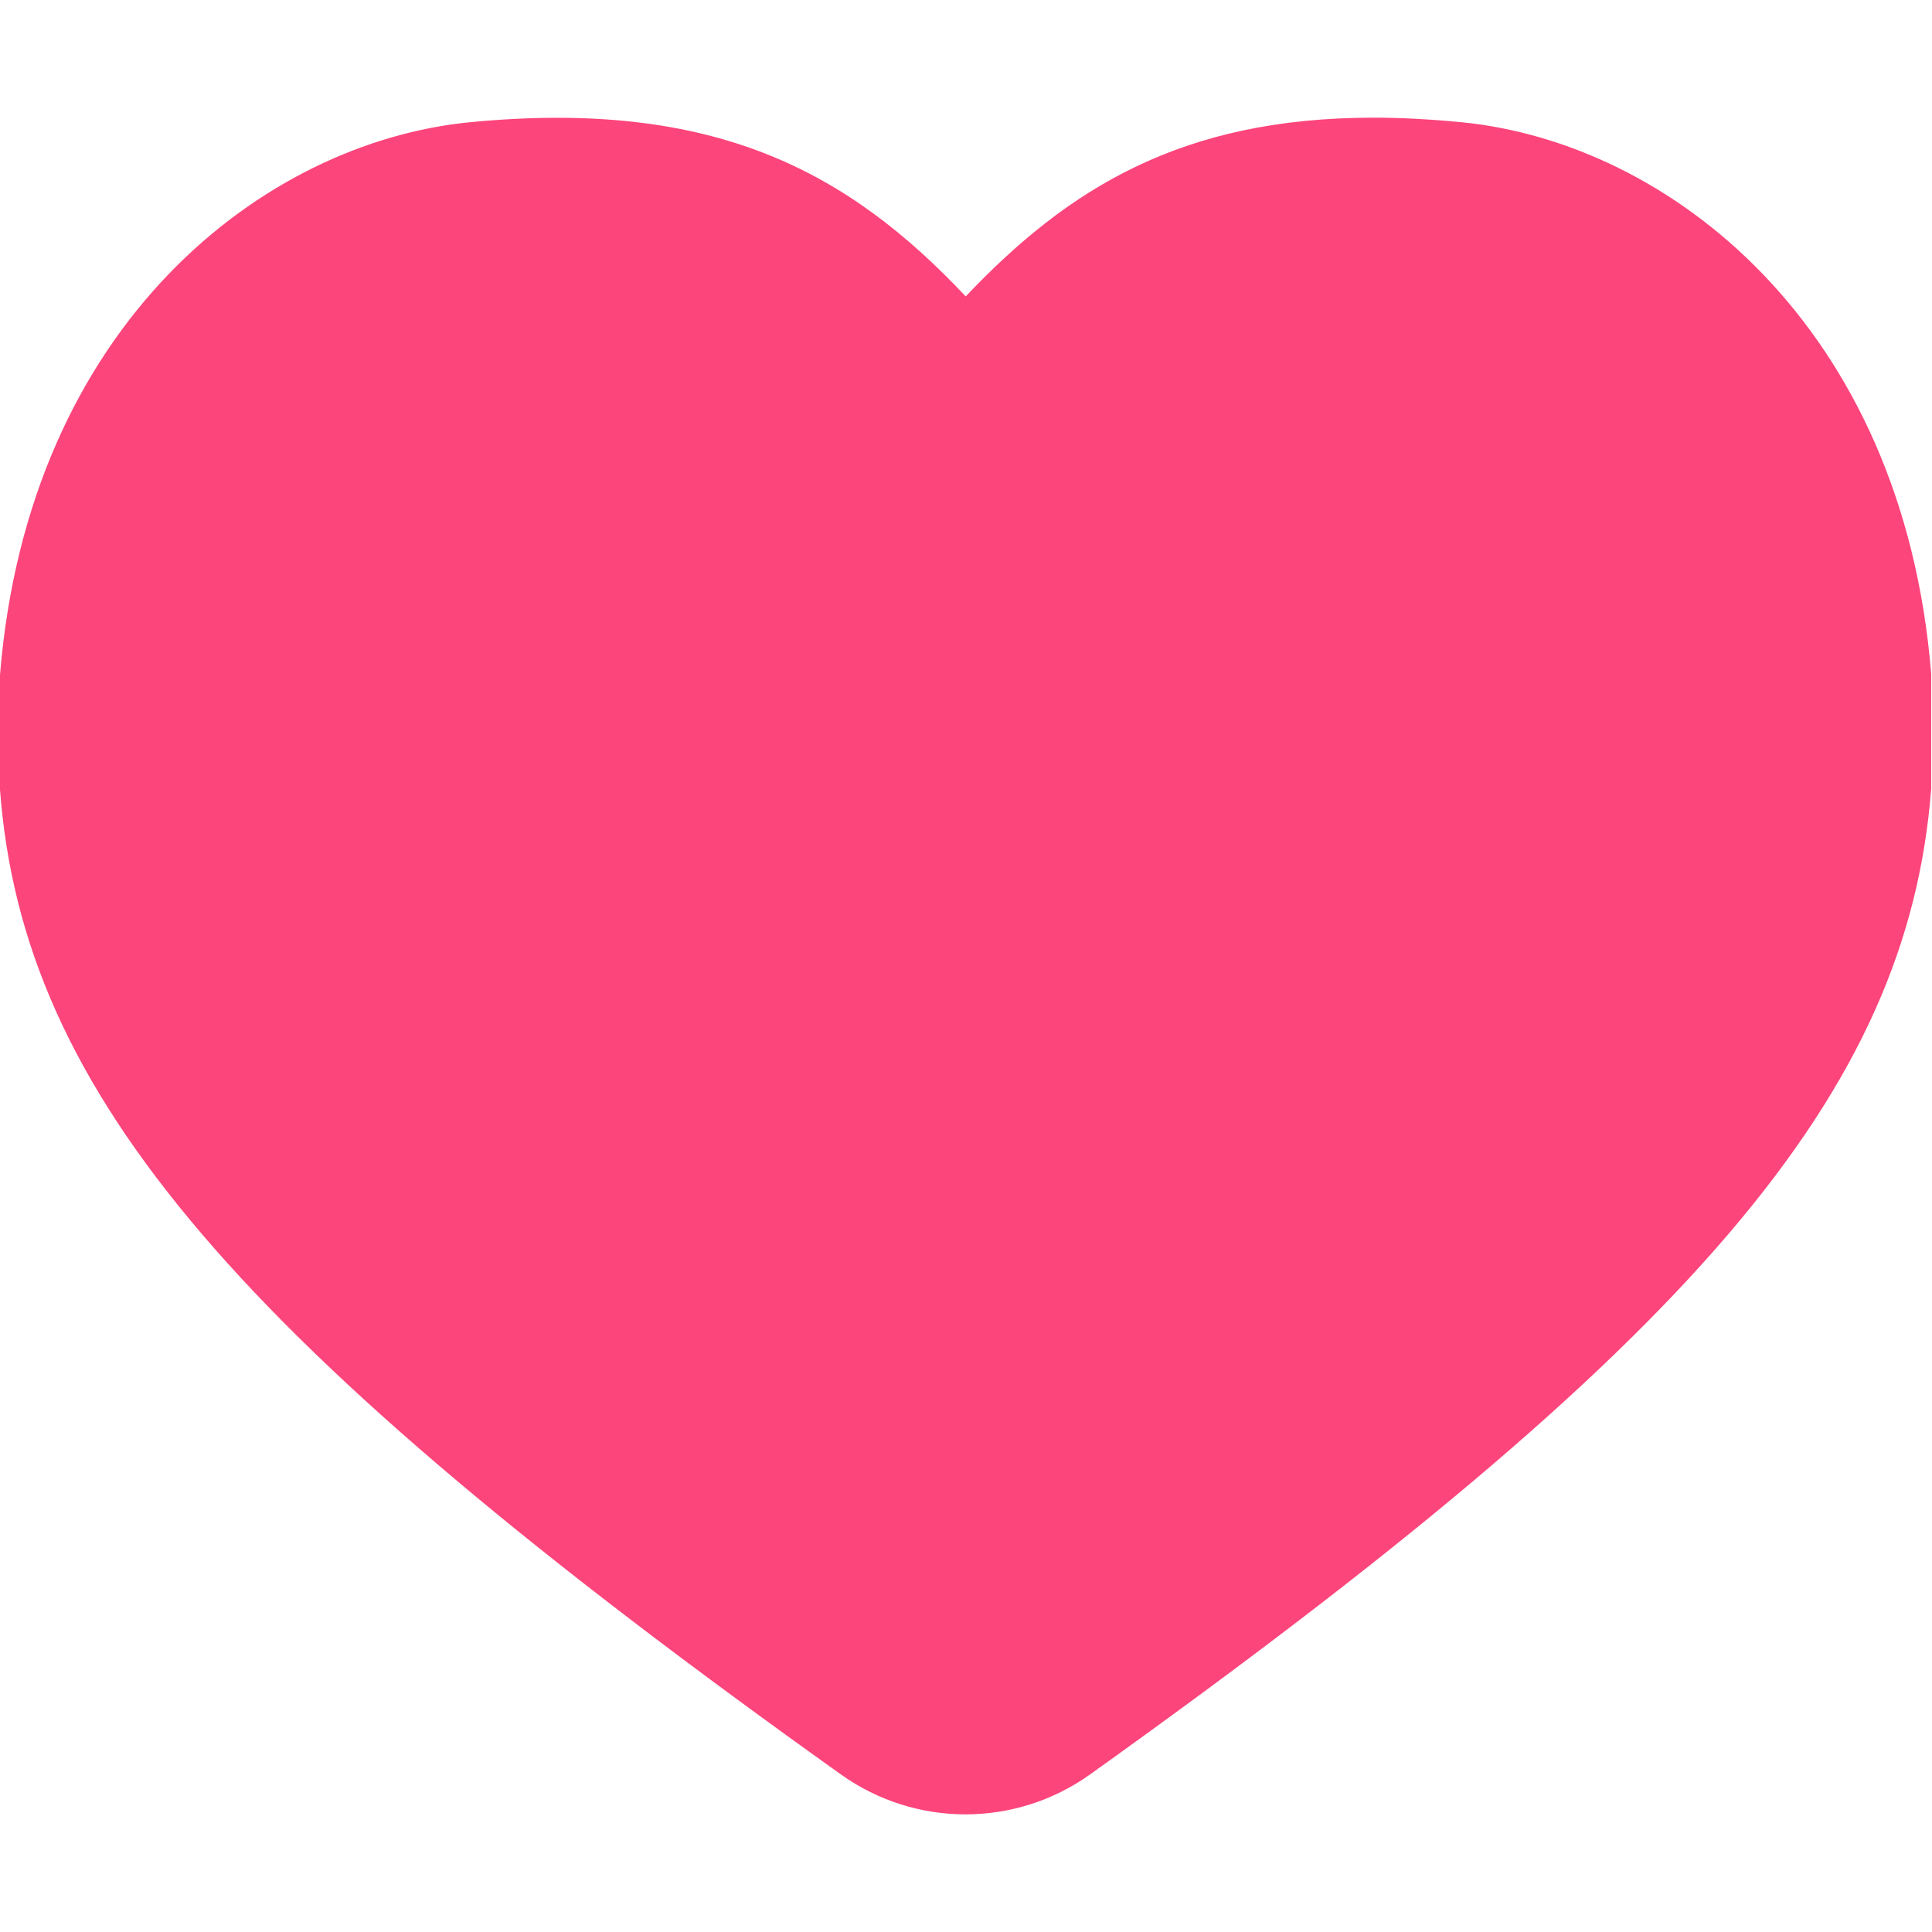 <svg xmlns="http://www.w3.org/2000/svg" xmlns:xlink="http://www.w3.org/1999/xlink" fill="none" version="1.1" width="41" height="41" viewBox="0 0 41 41"><defs><clipPath id="master_svg0_422_20808"><rect x="0" y="0" width="41" height="41" rx="0"/></clipPath></defs><g clip-path="url(#master_svg0_422_20808)"><g><path d="M31.016,2.594C30.363,2.531,29.735,2.497,29.151,2.497C25.085,2.497,22.675,3.991,20.494,6.29C18.015,3.66,15.182,2.088,9.972,2.594C5.59,3.022,0.604,6.879,0,14.323L0,16.758C0.487,23.224,5.01,28.497,17.845,37.656C19.427,38.786,21.551,38.786,23.133,37.656C35.977,28.478,40.481,23.205,40.983,16.738L40.983,14.304C40.384,6.879,35.398,3.022,31.016,2.594Z" fill="#FC457B" fill-opacity="1" style="mix-blend-mode:passthrough"/></g></g></svg>